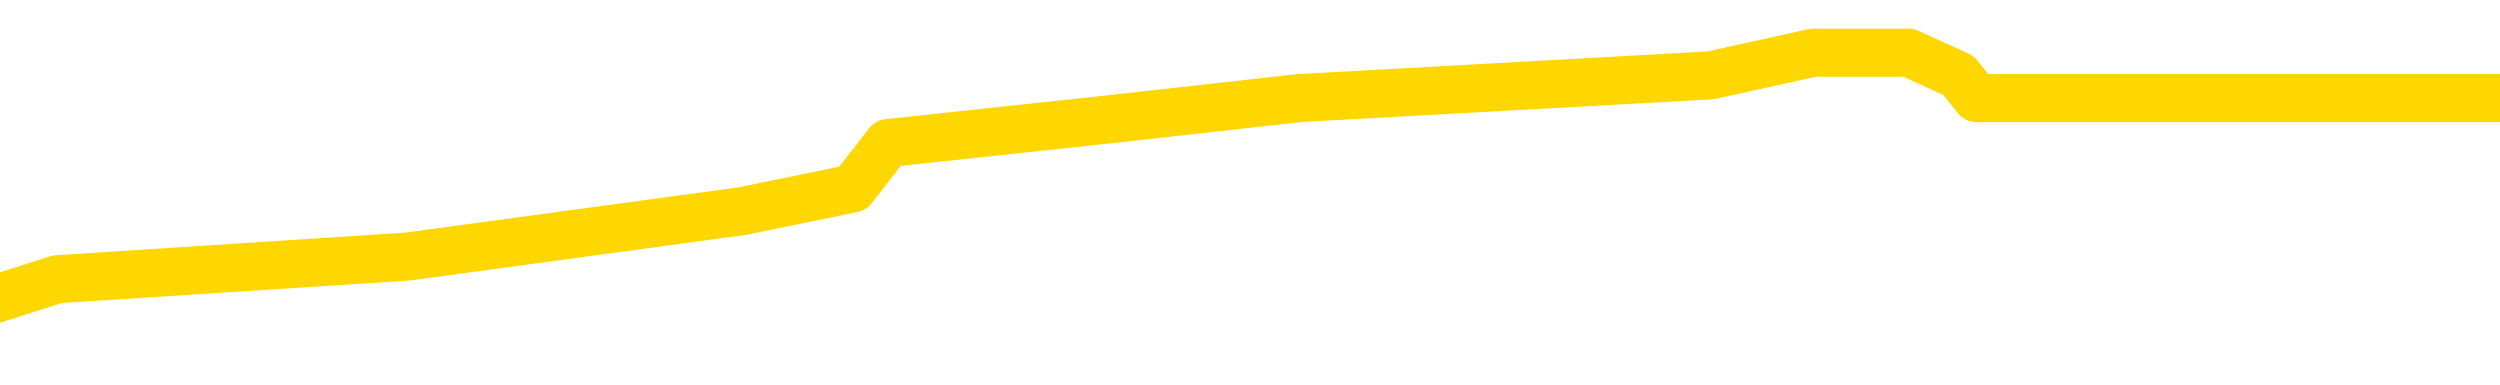 <svg xmlns="http://www.w3.org/2000/svg" version="1.1" viewBox="0 0 6500 1000">
	<path fill="none" stroke="gold" stroke-width="125" stroke-linecap="round" stroke-linejoin="round" d="M0 159677  L-953339 159677 L-953155 159618 L-952665 159501 L-952371 159442 L-952060 159324 L-951826 159265 L-951772 159147 L-951713 159030 L-951560 158971 L-951519 158853 L-951387 158794 L-951094 158735 L-950554 158735 L-949943 158676 L-949895 158676 L-949255 158617 L-949222 158617 L-948696 158617 L-948564 158558 L-948174 158441 L-947845 158323 L-947728 158205 L-947517 158087 L-946800 158087 L-946230 158028 L-946123 158028 L-945948 157969 L-945727 157852 L-945326 157793 L-945300 157675 L-944372 157557 L-944284 157439 L-944202 157322 L-944132 157204 L-943835 157145 L-943683 157027 L-941793 157086 L-941692 157086 L-941429 157086 L-941136 157145 L-940994 157027 L-940746 157027 L-940710 156968 L-940552 156909 L-940088 156792 L-939835 156733 L-939623 156615 L-939371 156556 L-939023 156497 L-938095 156379 L-938002 156262 L-937591 156203 L-936420 156085 L-935231 156026 L-935139 155908 L-935111 155790 L-934845 155673 L-934546 155555 L-934417 155437 L-934380 155319 L-933565 155319 L-933181 155378 L-932121 155437 L-932060 155437 L-931795 156615 L-931323 157734 L-931131 158853 L-930867 159972 L-930530 159913 L-930395 159854 L-929939 159795 L-929196 159736 L-929179 159677 L-929013 159560 L-928945 159560 L-928429 159501 L-927400 159501 L-927204 159442 L-926716 159383 L-926354 159324 L-925945 159324 L-925559 159383 L-923856 159383 L-923758 159383 L-923686 159383 L-923625 159383 L-923440 159324 L-923104 159324 L-922463 159265 L-922386 159206 L-922325 159206 L-922138 159147 L-922059 159147 L-921882 159088 L-921863 159030 L-921633 159030 L-921245 158971 L-920356 158971 L-920317 158912 L-920229 158853 L-920201 158735 L-919193 158676 L-919043 158558 L-919019 158500 L-918886 158441 L-918846 158382 L-917588 158323 L-917530 158323 L-916991 158264 L-916938 158264 L-916891 158264 L-916496 158205 L-916357 158146 L-916157 158087 L-916010 158087 L-915845 158087 L-915569 158146 L-915210 158146 L-914658 158087 L-914013 158028 L-913754 157911 L-913600 157852 L-913199 157793 L-913159 157734 L-913038 157675 L-912977 157734 L-912963 157734 L-912869 157734 L-912576 157675 L-912424 157439 L-912094 157322 L-912016 157204 L-911940 157145 L-911714 156968 L-911647 156851 L-911420 156733 L-911367 156615 L-911202 156556 L-910197 156497 L-910013 156438 L-909462 156379 L-909069 156262 L-908672 156203 L-907822 156085 L-907743 156026 L-907165 155967 L-906723 155967 L-906482 155908 L-906325 155908 L-905924 155790 L-905904 155790 L-905459 155732 L-905053 155673 L-904917 155555 L-904742 155437 L-904606 155319 L-904356 155202 L-903356 155143 L-903274 155084 L-903138 155025 L-903099 154966 L-902210 154907 L-901994 154848 L-901551 154789 L-901433 154730 L-901376 154671 L-900700 154671 L-900600 154613 L-900571 154613 L-899229 154554 L-898823 154495 L-898784 154436 L-897856 154377 L-897757 154318 L-897625 154259 L-897220 154200 L-897194 154141 L-897101 154083 L-896885 154024 L-896474 153906 L-895320 153788 L-895028 153670 L-895000 153553 L-894392 153494 L-894142 153376 L-894122 153317 L-893193 153258 L-893141 153140 L-893019 153081 L-893001 152964 L-892845 152905 L-892670 152787 L-892534 152728 L-892477 152669 L-892369 152610 L-892284 152551 L-892051 152492 L-891976 152434 L-891667 152375 L-891549 152316 L-891380 152257 L-891288 152198 L-891186 152198 L-891163 152139 L-891085 152139 L-890987 152021 L-890621 151962 L-890516 151904 L-890013 151845 L-889561 151786 L-889523 151727 L-889499 151668 L-889458 151609 L-889329 151550 L-889228 151491 L-888787 151432 L-888504 151373 L-887912 151315 L-887782 151256 L-887507 151138 L-887355 151079 L-887201 151020 L-887116 150902 L-887038 150843 L-886853 150785 L-886802 150785 L-886774 150726 L-886695 150667 L-886672 150608 L-886388 150490 L-885785 150372 L-884789 150313 L-884491 150255 L-883757 150196 L-883513 150137 L-883423 150078 L-882846 150019 L-882147 149960 L-881395 149901 L-881076 149842 L-880694 149724 L-880616 149666 L-879982 149607 L-879797 149548 L-879709 149548 L-879579 149548 L-879266 149489 L-879217 149430 L-879075 149371 L-879053 149312 L-878086 149253 L-877540 149194 L-877062 149194 L-877001 149194 L-876677 149194 L-876656 149136 L-876593 149136 L-876383 149077 L-876306 149018 L-876252 148959 L-876229 148900 L-876190 148841 L-876174 148782 L-875417 148723 L-875401 148664 L-874601 148606 L-874449 148547 L-873543 148488 L-873037 148429 L-872808 148311 L-872767 148311 L-872651 148252 L-872475 148193 L-871721 148252 L-871586 148193 L-871422 148134 L-871104 148075 L-870928 147958 L-869906 147840 L-869882 147722 L-869631 147663 L-869418 147545 L-868784 147487 L-868546 147369 L-868514 147251 L-868336 147133 L-868255 147015 L-868165 146957 L-868101 146839 L-867661 146721 L-867637 146662 L-867096 146603 L-866841 146544 L-866346 146485 L-865469 146426 L-865432 146368 L-865379 146309 L-865338 146250 L-865221 146191 L-864944 146132 L-864737 146014 L-864540 145896 L-864517 145779 L-864467 145661 L-864427 145602 L-864349 145543 L-863752 145425 L-863692 145366 L-863588 145308 L-863434 145249 L-862802 145190 L-862121 145131 L-861819 145013 L-861472 144954 L-861274 144895 L-861226 144777 L-860906 144719 L-860278 144660 L-860131 144601 L-860095 144542 L-860037 144483 L-859960 144365 L-859719 144365 L-859631 144306 L-859537 144247 L-859243 144189 L-859109 144130 L-859049 144071 L-859012 143953 L-858740 143953 L-857734 143894 L-857558 143835 L-857507 143835 L-857215 143776 L-857022 143659 L-856689 143600 L-856182 143541 L-855620 143423 L-855606 143305 L-855589 143246 L-855489 143128 L-855374 143011 L-855335 142893 L-855297 142834 L-855232 142834 L-855203 142775 L-855064 142834 L-854772 142834 L-854722 142834 L-854616 142834 L-854352 142775 L-853887 142716 L-853743 142716 L-853688 142598 L-853631 142540 L-853440 142481 L-853075 142422 L-852860 142422 L-852666 142422 L-852608 142422 L-852549 142304 L-852395 142245 L-852125 142186 L-851695 142481 L-851680 142481 L-851603 142422 L-851538 142363 L-851409 141951 L-851385 141892 L-851101 141833 L-851054 141774 L-850999 141715 L-850537 141656 L-850498 141656 L-850457 141597 L-850267 141538 L-849787 141479 L-849300 141421 L-849283 141362 L-849245 141303 L-848988 141244 L-848911 141126 L-848681 141067 L-848665 140949 L-848371 140832 L-847928 140773 L-847482 140714 L-846977 140655 L-846823 140596 L-846537 140537 L-846497 140419 L-846165 140361 L-845944 140302 L-845427 140184 L-845351 140125 L-845103 140007 L-844909 139889 L-844849 139830 L-844072 139772 L-843998 139772 L-843768 139713 L-843751 139713 L-843689 139654 L-843493 139595 L-843029 139595 L-843006 139536 L-842876 139536 L-841576 139536 L-841559 139536 L-841482 139477 L-841388 139477 L-841171 139477 L-841019 139418 L-840840 139477 L-840786 139536 L-840500 139595 L-840460 139595 L-840090 139595 L-839650 139595 L-839467 139595 L-839146 139536 L-838851 139536 L-838405 139418 L-838333 139359 L-837871 139242 L-837433 139183 L-837251 139124 L-835797 139006 L-835665 138947 L-835208 138829 L-834981 138770 L-834595 138653 L-834079 138535 L-833124 138417 L-832330 138299 L-831656 138240 L-831230 138123 L-830919 138064 L-830689 137887 L-830006 137710 L-829993 137534 L-829783 137298 L-829761 137239 L-829587 137121 L-828637 137063 L-828368 136945 L-827553 136886 L-827243 136768 L-827205 136709 L-827148 136591 L-826531 136532 L-825893 136415 L-824267 136356 L-823593 136297 L-822951 136297 L-822873 136297 L-822817 136297 L-822781 136297 L-822753 136238 L-822641 136120 L-822623 136061 L-822601 136002 L-822447 135944 L-822394 135826 L-822316 135767 L-822196 135708 L-822099 135649 L-821981 135590 L-821712 135472 L-821442 135414 L-821425 135296 L-821225 135237 L-821078 135119 L-820851 135060 L-820717 135001 L-820408 134942 L-820348 134883 L-819995 134766 L-819647 134707 L-819546 134648 L-819481 134530 L-819421 134471 L-819037 134353 L-818656 134295 L-818552 134236 L-818292 134177 L-818020 134059 L-817861 134000 L-817829 133941 L-817767 133882 L-817626 133823 L-817442 133765 L-817397 133706 L-817109 133706 L-817093 133647 L-816860 133647 L-816799 133588 L-816761 133588 L-816181 133529 L-816047 133470 L-816024 133234 L-816005 132822 L-815988 132351 L-815972 131880 L-815948 131409 L-815931 131055 L-815910 130643 L-815893 130231 L-815870 129995 L-815853 129760 L-815832 129583 L-815815 129465 L-815766 129289 L-815694 129112 L-815659 128818 L-815636 128582 L-815600 128346 L-815559 128111 L-815522 127993 L-815506 127757 L-815481 127581 L-815444 127463 L-815427 127286 L-815404 127169 L-815387 127051 L-815368 126933 L-815352 126815 L-815323 126638 L-815297 126462 L-815252 126403 L-815235 126285 L-815193 126226 L-815145 126108 L-815074 125991 L-815059 125873 L-815043 125755 L-814981 125696 L-814942 125637 L-814902 125578 L-814736 125520 L-814671 125461 L-814655 125402 L-814611 125284 L-814553 125225 L-814340 125166 L-814307 125107 L-814264 125048 L-814186 124989 L-813649 124931 L-813571 124872 L-813466 124754 L-813378 124695 L-813202 124636 L-812851 124577 L-812695 124518 L-812257 124459 L-812101 124401 L-811971 124342 L-811267 124224 L-811066 124165 L-810105 124047 L-809623 123988 L-809524 123988 L-809431 123929 L-809186 123871 L-809113 123812 L-808670 123694 L-808574 123635 L-808559 123576 L-808543 123517 L-808518 123458 L-808052 123399 L-807836 123340 L-807696 123282 L-807402 123223 L-807314 123164 L-807272 123105 L-807242 123046 L-807070 122987 L-807011 122928 L-806935 122869 L-806854 122810 L-806784 122810 L-806475 122752 L-806390 122693 L-806176 122634 L-806141 122575 L-805458 122516 L-805359 122457 L-805154 122398 L-805107 122339 L-804829 122280 L-804767 122222 L-804750 122104 L-804672 122045 L-804364 121927 L-804339 121868 L-804285 121750 L-804262 121691 L-804140 121633 L-804004 121515 L-803760 121456 L-803634 121456 L-802988 121397 L-802972 121397 L-802947 121397 L-802767 121279 L-802691 121220 L-802599 121161 L-802171 121103 L-801755 121044 L-801362 120926 L-801283 120867 L-801264 120808 L-800901 120749 L-800665 120690 L-800437 120631 L-800123 120573 L-800046 120514 L-799965 120396 L-799787 120278 L-799771 120219 L-799506 120101 L-799426 120042 L-799195 119984 L-798969 119925 L-798654 119925 L-798478 119866 L-798117 119866 L-797726 119807 L-797656 119689 L-797592 119630 L-797452 119512 L-797400 119454 L-797299 119336 L-796797 119277 L-796600 119218 L-796353 119159 L-796167 119100 L-795868 119041 L-795792 118982 L-795626 118865 L-794741 118806 L-794713 118688 L-794590 118570 L-794011 118511 L-793933 118452 L-793220 118452 L-792908 118452 L-792695 118452 L-792678 118452 L-792292 118452 L-791766 118335 L-791320 118276 L-790991 118217 L-790838 118158 L-790512 118158 L-790334 118099 L-790252 118099 L-790046 117981 L-789870 117922 L-788941 117863 L-788052 117805 L-788013 117746 L-787785 117746 L-787406 117687 L-786618 117628 L-786384 117569 L-786308 117510 L-785951 117451 L-785379 117333 L-785112 117275 L-784725 117216 L-784622 117216 L-784452 117216 L-783833 117216 L-783622 117216 L-783314 117216 L-783261 117157 L-783134 117098 L-783080 117039 L-782961 116980 L-782625 116862 L-781666 116803 L-781535 116686 L-781333 116627 L-780702 116568 L-780390 116509 L-779976 116450 L-779949 116391 L-779804 116332 L-779383 116273 L-778051 116273 L-778004 116214 L-777875 116097 L-777859 116038 L-777280 115920 L-777075 115861 L-777045 115802 L-777004 115743 L-776947 115684 L-776909 115626 L-776831 115567 L-776688 115508 L-776234 115449 L-776116 115390 L-775830 115331 L-775458 115272 L-775362 115213 L-775035 115154 L-774680 115095 L-774510 115037 L-774463 114978 L-774354 114919 L-774265 114860 L-774237 114801 L-774161 114683 L-773857 114624 L-773823 114507 L-773752 114448 L-773384 114389 L-773048 114330 L-772967 114330 L-772748 114271 L-772576 114212 L-772549 114153 L-772052 114094 L-771502 113977 L-770622 113918 L-770523 113800 L-770447 113741 L-770172 113682 L-769925 113564 L-769851 113505 L-769789 113388 L-769670 113329 L-769628 113270 L-769518 113211 L-769441 113093 L-768740 113034 L-768495 112975 L-768455 112916 L-768299 112858 L-767700 112858 L-767473 112858 L-767381 112858 L-766905 112858 L-766308 112740 L-765788 112681 L-765767 112622 L-765622 112563 L-765302 112563 L-764760 112563 L-764528 112563 L-764358 112563 L-763871 112504 L-763644 112445 L-763559 112386 L-763212 112328 L-762886 112328 L-762363 112269 L-762036 112210 L-761436 112151 L-761238 112033 L-761186 111974 L-761145 111915 L-760864 111856 L-760180 111739 L-759870 111680 L-759845 111562 L-759654 111503 L-759431 111444 L-759345 111385 L-758681 111267 L-758657 111209 L-758435 111091 L-758105 111032 L-757753 110914 L-757548 110855 L-757316 110737 L-757058 110679 L-756868 110561 L-756821 110502 L-756594 110443 L-756559 110384 L-756403 110325 L-756188 110266 L-756015 110207 L-755924 110148 L-755647 110090 L-755403 110031 L-755088 109972 L-754661 109972 L-754624 109972 L-754141 109972 L-753907 109972 L-753696 109913 L-753469 109854 L-752920 109854 L-752672 109795 L-751838 109795 L-751783 109736 L-751761 109677 L-751603 109618 L-751141 109560 L-751101 109501 L-750761 109383 L-750628 109324 L-750405 109265 L-749833 109206 L-749361 109147 L-749166 109088 L-748974 109030 L-748784 108971 L-748682 108912 L-748314 108853 L-748267 108794 L-748186 108735 L-746892 108676 L-746844 108617 L-746576 108617 L-746431 108617 L-745880 108617 L-745763 108558 L-745681 108500 L-745322 108441 L-745099 108382 L-744817 108323 L-744488 108205 L-743980 108146 L-743868 108087 L-743789 108028 L-743624 107969 L-743330 107969 L-742861 107969 L-742665 108028 L-742614 108028 L-741964 107969 L-741843 107911 L-741389 107911 L-741353 107852 L-740884 107793 L-740774 107734 L-740757 107675 L-740541 107675 L-740360 107616 L-739829 107616 L-738799 107616 L-738600 107557 L-738141 107498 L-737193 107381 L-737094 107322 L-736741 107204 L-736680 107145 L-736665 107086 L-736630 107027 L-736261 106968 L-736141 106909 L-735899 106851 L-735735 106792 L-735548 106733 L-735427 106674 L-734356 106556 L-733498 106497 L-733286 106379 L-733188 106320 L-733014 106203 L-732681 106144 L-732609 106085 L-732552 106026 L-732376 106026 L-731987 105967 L-731752 105908 L-731641 105849 L-731524 105790 L-730543 105732 L-730517 105673 L-729923 105555 L-729891 105555 L-729742 105496 L-729458 105437 L-728546 105437 L-727600 105437 L-727447 105378 L-727344 105378 L-727213 105319 L-727069 105260 L-727043 105202 L-726929 105143 L-726710 105084 L-726029 105025 L-725900 104966 L-725596 104907 L-725357 104789 L-725024 104730 L-724385 104671 L-724043 104554 L-723981 104495 L-723825 104495 L-722904 104495 L-722433 104495 L-722390 104495 L-722377 104436 L-722336 104377 L-722314 104318 L-722287 104259 L-722143 104200 L-721720 104141 L-721385 104141 L-721194 104083 L-720765 104083 L-720577 104024 L-720188 103906 L-719654 103847 L-719282 103788 L-719260 103788 L-719010 103729 L-718892 103670 L-718816 103611 L-718680 103553 L-718641 103494 L-718561 103435 L-718167 103376 L-717671 103317 L-717559 103199 L-717386 103140 L-717078 103081 L-716630 103022 L-716307 102964 L-716165 102846 L-715737 102728 L-715584 102610 L-715529 102492 L-714715 102434 L-714695 102375 L-714324 102316 L-714267 102316 L-713138 102257 L-713070 102257 L-712511 102198 L-712317 102139 L-712180 102080 L-711947 102021 L-711600 101962 L-711565 101845 L-711530 101786 L-711462 101668 L-711113 101609 L-710941 101550 L-710456 101491 L-710440 101432 L-710114 101373 L-709957 101315 L-708816 101197 L-708792 101138 L-708600 101020 L-708406 100961 L-708156 100902 L-708139 100843 L-707119 100785 L-706821 100726 L-706745 100667 L-706609 100549 L-706434 100490 L-705857 100372 L-705641 100313 L-705577 100255 L-705447 100196 L-705410 100078 L-704887 100019 L-704749 123223 L-704734 123223 L-704712 123223 L-704691 123223 L-704464 99960 L-703688 99960 L-703647 99960 L-703279 99960 L-703201 99901 L-703148 99842 L-702475 99783 L-701733 99724 L-701308 99724 L-700860 99666 L-699799 99607 L-699487 99489 L-699077 99489 L-699005 99430 L-698481 99430 L-698386 99430 L-698368 99430 L-697924 99371 L-697738 99253 L-696958 99136 L-696285 99077 L-695873 98900 L-695641 98782 L-695501 98723 L-695419 98606 L-695399 98547 L-695323 98547 L-695195 98488 L-694878 98547 L-694654 98547 L-694329 98488 L-694266 98488 L-693896 98488 L-693863 98488 L-693655 98488 L-692987 98488 L-692910 98488 L-692752 98370 L-692641 98370 L-692315 98311 L-692160 98252 L-691819 98252 L-691762 98134 L-691424 98017 L-691220 97958 L-691167 97840 L-689791 97781 L-689661 97722 L-689228 97663 L-688907 97604 L-688080 97487 L-687956 97428 L-687225 97310 L-687069 97192 L-687029 97133 L-686975 97074 L-686952 97015 L-686838 96957 L-686541 96898 L-686252 96839 L-686197 96780 L-686077 96721 L-686046 96662 L-685947 96603 L-685503 96603 L-685351 96544 L-684516 96544 L-683974 96485 L-683639 96485 L-683623 96426 L-683548 96368 L-683432 96309 L-683237 96250 L-682973 96191 L-682138 96132 L-682042 96073 L-681520 96014 L-681479 95955 L-681379 95896 L-680551 95896 L-680416 95838 L-680077 95838 L-679523 95779 L-679143 95720 L-678980 95661 L-678671 95602 L-677858 95543 L-677552 95484 L-677283 95484 L-676962 95484 L-676641 95543 L-676366 95543 L-675537 95425 L-675442 95366 L-675349 95190 L-675245 95013 L-674858 94836 L-674378 94719 L-674361 94660 L-674243 94601 L-673875 94483 L-673780 94424 L-672946 94306 L-672869 94247 L-672570 94189 L-672479 94130 L-672072 94012 L-671961 93894 L-671262 93835 L-670789 93776 L-670729 93717 L-670510 93600 L-670236 93541 L-670123 93482 L-669096 93423 L-668710 93364 L-668689 93305 L-668357 93246 L-668112 93187 L-667679 93128 L-667569 93070 L-667451 93011 L-666999 92893 L-666409 92834 L-666072 92775 L-664179 92716 L-664066 92598 L-663854 92540 L-662536 92481 L-662429 79230 L-662363 66156 L-662327 54083 L-662265 54083 L-661766 67216 L-661091 80172 L-661069 92127 L-660798 92010 L-659830 92010 L-659141 91951 L-658979 91892 L-658438 91833 L-658348 91774 L-657329 91715 L-656381 91597 L-656016 91656 L-655913 91715 L-655325 91715 L-655265 91715 L-655165 91656 L-654725 91538 L-654617 91479 L-654175 91421 L-653176 91244 L-652919 91067 L-652816 90891 L-652686 90773 L-652320 90655 L-651739 90537 L-651708 90478 L-651392 90419 L-649409 90361 L-649293 90302 L-649226 90302 L-648867 90243 L-647249 90184 L-647071 90184 L-646927 90184 L-646104 90243 L-646051 90302 L-645997 90302 L-645563 90302 L-644582 90361 L-644509 90361 L-643424 90302 L-643211 90302 L-642495 90184 L-642106 90125 L-641887 90007 L-641568 89889 L-641074 89772 L-640946 89713 L-640718 89595 L-640485 89477 L-640426 89418 L-640136 89359 L-639864 89242 L-638834 89183 L-637169 89124 L-636750 89065 L-636613 89006 L-636457 89006 L-636152 88947 L-635923 88829 L-635765 88770 L-635606 88653 L-635437 88535 L-635389 88476 L-635336 88417 L-635314 88417 L-634928 88358 L-634678 88358 L-634408 88358 L-634247 88358 L-634157 88358 L-632499 88358 L-632333 88417 L-631954 88358 L-631494 88358 L-630884 88240 L-629791 88181 L-629360 88123 L-629328 88064 L-629266 88005 L-629248 87946 L-627545 87887 L-627503 87828 L-627036 87769 L-626850 87710 L-626817 87593 L-626222 87534 L-626172 87475 L-625850 87416 L-625799 87357 L-625588 87298 L-625570 87239 L-625304 87121 L-625251 87063 L-624782 87004 L-624272 86886 L-624194 86886 L-623899 86827 L-623883 86768 L-623844 86709 L-623773 86650 L-623616 86591 L-622670 86591 L-622613 86591 L-622092 86591 L-621900 86532 L-621799 86532 L-621573 86474 L-621063 86474 L-620675 88064 L-620606 88064 L-620257 88005 L-619900 87946 L-618772 86238 L-618720 86120 L-618494 86061 L-618460 86002 L-618335 85885 L-618237 85885 L-617972 85885 L-617232 85944 L-616653 85944 L-616360 85944 L-615654 85944 L-615475 85885 L-615452 85885 L-614816 85826 L-614505 85767 L-614108 85767 L-614079 85708 L-614058 85649 L-613904 85590 L-613219 85590 L-613202 85590 L-612862 85590 L-612590 85531 L-612552 85472 L-612496 85355 L-612474 85296 L-612402 85237 L-612070 85178 L-611964 85119 L-611936 85001 L-611737 84942 L-611585 84883 L-610717 84825 L-610154 84707 L-610138 84707 L-610037 84648 L-609935 84707 L-609788 84707 L-609710 84707 L-609672 84648 L-609617 84589 L-609543 84530 L-609398 84471 L-608916 84471 L-608512 84412 L-607646 84471 L-607626 84471 L-607368 84471 L-607291 84471 L-607262 84412 L-607252 84295 L-607235 84236 L-606942 84177 L-606902 84118 L-606830 84059 L-606757 84000 L-606552 83941 L-606392 83765 L-606090 83588 L-606013 83352 L-605996 83176 L-605780 83058 L-605548 83058 L-605438 83117 L-605069 83176 L-604911 83176 L-604679 83176 L-604511 83176 L-604365 83117 L-604233 83058 L-602958 82940 L-602554 82822 L-602493 82763 L-602377 82646 L-601951 82587 L-601936 82469 L-601874 82410 L-601601 82292 L-601488 82233 L-601206 82116 L-600929 82057 L-600504 81939 L-600481 81880 L-600403 81821 L-600278 81762 L-599691 81703 L-599300 81644 L-598964 81585 L-598375 81527 L-598273 81527 L-598102 81468 L-597966 81468 L-597138 81409 L-595953 81350 L-595917 81291 L-595862 81291 L-595641 81232 L-595436 81232 L-595281 81232 L-595025 81173 L-594948 81114 L-594406 81055 L-594369 80997 L-594120 80938 L-593733 80879 L-592907 80820 L-592549 80761 L-592239 80761 L-591981 80702 L-591757 80643 L-591351 80584 L-591234 80525 L-591051 80467 L-590998 80467 L-590809 80408 L-590638 80349 L-590610 80290 L-590329 80231 L-590019 80172 L-589881 80113 L-589571 80054 L-589377 80054 L-589362 79995 L-588642 79995 L-588509 79878 L-588211 79819 L-588121 79760 L-587520 79760 L-587482 79701 L-587403 79642 L-586783 79583 L-586631 79465 L-586591 79406 L-586280 79348 L-586088 79289 L-585895 79171 L-585840 79053 L-585531 78994 L-585479 78935 L-585424 78994 L-585398 78994 L-585274 78994 L-584463 78935 L-584387 78876 L-583846 78818 L-583577 78759 L-582918 78700 L-582010 78641 L-581769 78582 L-581236 78523 L-581019 78464 L-579912 78523 L-579862 78523 L-579086 78523 L-578538 78464 L-578427 78405 L-578274 78287 L-578219 78229 L-578054 78170 L-577676 78111 L-577229 78052 L-577174 77993 L-577020 77934 L-576340 77875 L-576120 77816 L-575602 77757 L-574753 77640 L-574737 77581 L-572946 77522 L-572391 77463 L-572274 77404 L-571268 77345 L-571232 77286 L-570999 77286 L-570907 77286 L-570867 77286 L-570535 77227 L-570183 77169 L-569918 77051 L-569631 76992 L-569320 76874 L-569066 76756 L-568972 76697 L-568482 76638 L-568275 76580 L-567709 76521 L-567595 76580 L-567244 76521 L-567192 76521 L-567152 76521 L-566549 76403 L-565815 76285 L-565234 76167 L-564998 76050 L-564458 75873 L-564305 75755 L-563803 75696 L-563594 75578 L-563571 75578 L-563512 75520 L-562549 75520 L-562372 75461 L-561930 75402 L-561906 75284 L-561751 75225 L-561669 75225 L-561519 75284 L-560872 75284 L-560822 75225 L-559702 75166 L-558718 75107 L-558657 75048 L-557936 74989 L-557071 74931 L-556692 74872 L-556473 74872 L-555714 74813 L-555662 74754 L-555353 74636 L-554501 74636 L-554308 74577 L-554131 74518 L-553907 74518 L-553780 74459 L-553588 74459 L-553356 74401 L-553186 74459 L-552900 74401 L-552620 74401 L-552537 74342 L-552367 74283 L-552350 74165 L-552196 74106 L-552157 74047 L-551382 73988 L-551305 73988 L-551073 73871 L-550646 73812 L-550301 73753 L-549717 73694 L-549449 73694 L-549190 73694 L-549060 73576 L-549044 73517 L-548930 73458 L-548906 73399 L-548672 73340 L-548636 73282 L-547320 73282 L-547264 73223 L-546585 73105 L-546013 73105 L-545887 73105 L-545734 73105 L-545657 73105 L-545345 72987 L-545072 72928 L-544983 72810 L-544882 72810 L-543954 72752 L-543878 72752 L-543514 72752 L-543489 72693 L-543453 72634 L-542677 72516 L-542585 72457 L-542445 72398 L-542043 72339 L-541782 72339 L-541538 72398 L-541324 72339 L-541244 72339 L-541167 72339 L-541091 72339 L-540904 72398 L-540838 72398 L-540588 72398 L-540533 72339 L-540395 72280 L-540316 72163 L-540202 72104 L-539979 72045 L-539815 71986 L-539774 71927 L-539605 71868 L-539234 71809 L-539219 71750 L-539103 71691 L-538382 71633 L-538346 71574 L-538213 71574 L-537865 71515 L-537454 71515 L-537417 71515 L-537339 71456 L-537301 71397 L-536936 71338 L-536732 71279 L-536717 71220 L-536372 71161 L-536023 71161 L-535697 71161 L-535596 71103 L-535443 71103 L-535248 71044 L-535017 71044 L-534924 71044 L-534769 71044 L-534692 71044 L-534651 70985 L-534537 70926 L-534514 70867 L-534263 70867 L-534125 70749 L-533547 70573 L-532719 70455 L-532231 70337 L-532109 70278 L-532071 70219 L-532058 70160 L-531906 70042 L-531805 69925 L-531572 69866 L-531182 69748 L-530877 69689 L-530862 69630 L-530691 69571 L-530452 69454 L-529856 69454 L-529252 69395 L-529213 69395 L-529172 69395 L-529019 69336 L-528966 69277 L-528903 69218 L-528835 69159 L-528781 69041 L-528755 68982 L-528709 68924 L-528614 68806 L-528477 68747 L-528324 68688 L-528192 68629 L-528151 68629 L-528115 68570 L-528053 68511 L-527780 68393 L-527465 68335 L-527424 68217 L-527339 68158 L-527162 68099 L-526925 68040 L-526567 67981 L-526537 67922 L-525968 67863 L-525845 67805 L-525609 67746 L-525586 67746 L-525305 67687 L-525020 67687 L-524764 67687 L-524192 67628 L-523895 67569 L-523819 67510 L-523120 67451 L-523043 67392 L-523008 67333 L-522981 67275 L-522930 67157 L-522736 67098 L-522596 66980 L-522560 66921 L-522519 66862 L-521924 66803 L-521692 66744 L-521408 67157 L-521354 67510 L-521280 67922 L-521202 68276 L-520966 68158 L-520722 68099 L-520586 68040 L-520480 67981 L-520400 67922 L-520013 67805 L-519886 67746 L-519733 67687 L-519696 67628 L-519550 67569 L-519328 67510 L-519154 67451 L-519085 67392 L-518264 67275 L-518248 67275 L-517953 67216 L-517165 67157 L-516855 67157 L-516709 67098 L-516481 67039 L-516280 66921 L-515343 66862 L-515307 66803 L-515284 66744 L-515243 66627 L-514975 66568 L-514378 66509 L-514314 66450 L-514279 66391 L-514262 66332 L-513567 66332 L-513366 66332 L-513334 66332 L-513000 66332 L-512893 66273 L-512268 66156 L-511764 66097 L-511726 65979 L-511284 65979 L-511188 65920 L-511029 65920 L-510716 65920 L-510704 65920 L-510264 65979 L-509782 66038 L-509653 66038 L-509332 66038 L-509264 65979 L-508960 65979 L-508784 65920 L-508591 65861 L-508348 65743 L-508150 65626 L-508125 65508 L-507546 65449 L-507476 65390 L-507067 65331 L-507012 65272 L-506966 65213 L-506602 65154 L-506456 65095 L-506251 65037 L-506154 65037 L-505999 64978 L-505938 64919 L-505790 64801 L-505690 64742 L-505133 64742 L-505110 64860 L-504938 64919 L-504396 64978 L-504335 64978 L-504282 64860 L-504253 64742 L-504182 64683 L-504165 64565 L-504102 64507 L-504066 64389 L-503911 64330 L-503585 64271 L-503019 64212 L-503005 64153 L-502943 64035 L-502841 63918 L-502795 63918 L-502552 63859 L-502130 63859 L-501975 63859 L-500234 63741 L-499692 63682 L-498749 63623 L-498339 63564 L-497798 63446 L-497602 63388 L-497433 63329 L-497137 63270 L-497023 63211 L-497008 63211 L-496853 63152 L-496713 63093 L-496636 62975 L-496504 62975 L-496157 62975 L-495786 63034 L-495188 63034 L-495012 63034 L-494856 62975 L-494587 62916 L-494435 62916 L-494144 63093 L-494121 63211 L-494038 63329 L-493810 63446 L-493111 63388 L-492984 63329 L-492553 63270 L-492458 63211 L-491254 63211 L-491204 63152 L-490911 63152 L-490508 63093 L-490232 62975 L-490213 62916 L-490095 62858 L-490019 62799 L-489837 62740 L-489357 62681 L-488906 62563 L-488496 62504 L-488465 62445 L-488047 62386 L-487933 62386 L-487815 62386 L-487800 62386 L-487605 62328 L-487584 62210 L-487351 62151 L-486908 62092 L-486589 61974 L-486124 61974 L-485959 61915 L-485804 61856 L-485648 61856 L-485194 61856 L-484875 61856 L-484820 61915 L-484449 61915 L-484411 61974 L-484085 61974 L-483968 61915 L-483870 61856 L-483544 61739 L-483157 61680 L-482896 61621 L-482537 61503 L-482281 61444 L-480111 61385 L-480061 61326 L-480039 61267 L-479627 61267 L-479566 61267 L-479496 61326 L-479265 61326 L-478954 61267 L-478651 61150 L-478606 61091 L-478299 61032 L-478166 60973 L-477949 60914 L-477237 60855 L-477082 60855 L-476943 60796 L-476795 60796 L-476774 60796 L-476579 60737 L-476554 60679 L-476463 60620 L-476441 60561 L-476425 60502 L-476324 60443 L-475396 60384 L-474938 60384 L-473846 60266 L-473423 60266 L-473019 60207 L-472981 60148 L-472727 60090 L-471953 59972 L-471936 59913 L-471912 59854 L-471719 59795 L-470983 59736 L-470713 59677 L-470673 59618 L-470274 59501 L-470249 59442 L-469460 59383 L-468780 59324 L-467409 59265 L-467139 59206 L-467090 59147 L-466553 59030 L-466520 58971 L-466418 58853 L-466094 58794 L-466015 58735 L-465746 58735 L-464833 58676 L-464694 58676 L-464446 58558 L-463900 58558 L-463478 58500 L-463285 58441 L-463270 58441 L-463132 58323 L-463038 58264 L-462911 58205 L-462651 58146 L-462626 58028 L-462534 57969 L-462224 57911 L-462164 57852 L-462047 57852 L-461697 57852 L-460887 57852 L-460655 57734 L-459826 57734 L-459594 57616 L-459378 57557 L-458859 57557 L-458221 57498 L-457805 57439 L-457482 57381 L-457002 57322 L-456576 57322 L-456515 57263 L-456166 57263 L-456126 57204 L-456112 57145 L-456013 57027 L-455967 57027 L-455482 56968 L-454680 56968 L-454346 56968 L-453265 56909 L-452785 56851 L-452762 56792 L-452622 56733 L-452066 56674 L-451369 56615 L-451060 56556 L-450838 56497 L-450734 56438 L-450631 56320 L-449960 56262 L-449866 56203 L-449844 56203 L-449767 56144 L-449589 56144 L-449417 56144 L-449236 56085 L-449223 56026 L-449146 55967 L-448982 55908 L-448467 55849 L-448451 55790 L-448311 55790 L-447948 55732 L-447924 55732 L-447794 55673 L-447769 55614 L-447407 55555 L-446881 55437 L-446788 55378 L-446572 55260 L-446478 55202 L-446454 55143 L-445989 55084 L-445912 55084 L-445511 55025 L-445060 55025 L-443808 54966 L-443770 54907 L-443338 54848 L-443305 54789 L-442586 54730 L-442410 54671 L-442274 54613 L-441968 54554 L-441913 54495 L-441888 54377 L-441872 54259 L-441697 54200 L-441507 54141 L-441000 54141 L-440626 53670 L-440288 53140 L-440249 52669 L-439530 52257 L-439436 52198 L-439398 52139 L-438856 52139 L-438833 52080 L-438430 52021 L-438005 51962 L-437734 51962 L-437554 51904 L-437308 51786 L-437285 51727 L-437228 51609 L-436612 51550 L-436109 51491 L-435722 51491 L-435103 51550 L-434887 51550 L-434732 51609 L-433439 51491 L-433340 51432 L-432898 51315 L-432566 51256 L-432266 51138 L-432023 51079 L-431289 50961 L-430710 50902 L-429880 50843 L-429780 50785 L-429222 50726 L-429084 50667 L-427442 50608 L-427381 50608 L-427288 50608 L-426321 50608 L-426143 50549 L-425856 50549 L-425638 50549 L-425560 50490 L-425289 50490 L-425173 50431 L-425020 50372 L-424710 50313 L-424632 50255 L-424541 50255 L-424463 50196 L-424347 50196 L-424168 50137 L-424076 50078 L-424038 50019 L-423535 50019 L-423316 49960 L-423187 49960 L-423032 49901 L-422977 49842 L-422852 49842 L-422467 49783 L-421959 49724 L-421887 49666 L-421406 49607 L-421329 49548 L-421229 49548 L-420996 49489 L-420531 49489 L-420301 49489 L-420285 49489 L-420052 49489 L-419898 49489 L-419836 49489 L-419643 49430 L-419372 49312 L-418621 49253 L-417668 49253 L-417632 49194 L-417407 49194 L-416967 49194 L-416686 49077 L-416338 49018 L-415269 48959 L-414341 48959 L-414210 48959 L-414163 48959 L-414094 48900 L-413939 48900 L-413862 48782 L-413688 48664 L-413254 48547 L-413050 48488 L-412989 48370 L-412407 48311 L-412253 48193 L-412137 48134 L-412096 48075 L-411927 48017 L-411790 47958 L-411579 47840 L-411502 47781 L-411478 47722 L-411270 47604 L-410860 47545 L-410835 47487 L-410612 47428 L-410467 47369 L-410432 47310 L-410419 47251 L-410396 47192 L-410163 47133 L-409977 47074 L-409760 47015 L-409735 46957 L-409046 46898 L-408942 46839 L-408906 46780 L-408886 46721 L-408692 46662 L-408638 46603 L-408522 46485 L-408440 46485 L-408329 46426 L-408015 46368 L-407555 46309 L-407300 46250 L-407066 46132 L-406936 46073 L-406584 46014 L-406524 45955 L-406372 45896 L-405799 45779 L-405713 45720 L-405560 45602 L-405264 45484 L-404894 45366 L-404591 45249 L-404514 45190 L-404109 45131 L-403941 45131 L-403797 45131 L-403257 45131 L-403196 45131 L-403180 45013 L-403014 44954 L-402809 44895 L-402734 44895 L-402641 44836 L-402231 44777 L-402216 44719 L-402192 44719 L-401999 44660 L-401922 45190 L-401752 45720 L-401690 46191 L-401674 46721 L-401160 46662 L-400938 46603 L-400319 46485 L-400066 46426 L-399872 46368 L-399833 46309 L-399759 46309 L-399694 46309 L-399043 46309 L-399005 46368 L-398830 46368 L-398764 46368 L-398090 46368 L-397701 46250 L-397440 46191 L-397202 46132 L-397124 46014 L-397109 45896 L-396906 45838 L-396536 45720 L-396310 45661 L-395675 45602 L-395655 45602 L-395268 45543 L-395174 45543 L-395116 45484 L-394840 45425 L-394530 45425 L-394453 45366 L-393602 45425 L-393259 45720 L-392822 46073 L-392388 46368 L-391893 46662 L-391744 46603 L-391475 46662 L-390237 46721 L-390181 46839 L-388417 46898 L-388227 46839 L-387217 46780 L-387066 46721 L-386690 46839 L-386369 46957 L-385764 47074 L-385694 47192 L-385517 47133 L-384688 47074 L-384550 47015 L-384163 46957 L-383979 46898 L-383935 46839 L-383815 46780 L-383605 46721 L-383158 46603 L-382809 46544 L-382677 46485 L-382268 46426 L-381918 46426 L-381633 46368 L-381439 46309 L-381285 46309 L-381121 46250 L-381053 46191 L-380953 46191 L-380719 46132 L-380603 46132 L-380550 46073 L-380008 46073 L-379543 46014 L-378361 46014 L-378228 46014 L-378203 46014 L-378151 46014 L-377483 46014 L-376448 45896 L-376255 45838 L-376075 45779 L-375923 45779 L-375883 45720 L-375868 45720 L-375806 45661 L-375481 45602 L-374320 45543 L-374127 45484 L-373950 45425 L-372836 45366 L-371976 45308 L-371870 45308 L-371396 45249 L-371203 45249 L-368882 45190 L-368804 45131 L-368683 45013 L-368648 44954 L-368611 44836 L-368517 44660 L-368301 44542 L-367720 44424 L-367334 44365 L-366561 44306 L-366483 44247 L-365785 44247 L-365244 44247 L-365203 44189 L-365073 44189 L-364609 44130 L-364570 44071 L-364436 44012 L-364067 43953 L-364038 43894 L-363888 43894 L-363487 43835 L-361663 43894 L-360856 43835 L-360137 43835 L-360121 43835 L-359807 43717 L-359245 43659 L-358744 43600 L-358225 43541 L-358204 43482 L-356460 43423 L-356291 43364 L-356095 43305 L-355201 43246 L-354683 43128 L-354472 43070 L-354214 43011 L-353505 42952 L-352554 42893 L-351896 42834 L-351857 42716 L-351570 42657 L-351488 42598 L-351392 42598 L-351261 42540 L-351183 42540 L-350448 42540 L-350111 42481 L-350061 42540 L-349806 42540 L-349520 42481 L-349094 42481 L-348514 42422 L-348255 42422 L-348103 42363 L-347856 42363 L-347818 42363 L-347020 42304 L-346983 42245 L-346806 42245 L-346396 42127 L-346168 42127 L-346091 42127 L-345960 42127 L-345844 42068 L-345496 42010 L-345433 41951 L-345280 41892 L-344539 41833 L-344428 41774 L-344258 41715 L-344219 41656 L-343924 41656 L-343523 41656 L-343346 41656 L-343252 41656 L-342942 41597 L-342141 41538 L-341683 41421 L-341163 41362 L-340674 41303 L-339978 41244 L-338932 41185 L-338663 41185 L-338609 41126 L-338449 41126 L-338197 41126 L-337951 41067 L-337872 41008 L-337658 40891 L-337346 40832 L-336882 40714 L-336868 40655 L-336572 40655 L-336558 40596 L-335567 40537 L-334895 40478 L-334560 40361 L-333944 40361 L-333807 40302 L-333168 40243 L-333038 40184 L-332087 40066 L-331987 39948 L-331428 39889 L-331019 39889 L-330591 39889 L-330500 39830 L-329665 39830 L-329301 39830 L-329262 39889 L-329130 39948 L-328953 39948 L-328736 39948 L-328683 39889 L-328526 39772 L-328273 39713 L-327172 39654 L-327095 39595 L-326876 39536 L-326745 39418 L-326709 39359 L-326515 39300 L-326416 39242 L-325932 39183 L-325647 39124 L-325487 39065 L-325392 38947 L-325121 38888 L-324851 38829 L-324835 38594 L-324697 38417 L-324558 38240 L-324232 38005 L-323923 37887 L-323882 37828 L-323806 37710 L-323691 37651 L-322840 37534 L-322514 37475 L-322183 37416 L-322050 37416 L-321834 37416 L-321817 37416 L-321137 37416 L-321044 37298 L-321020 37239 L-321005 37121 L-320966 37063 L-320554 36945 L-320285 36886 L-320245 36827 L-319876 36827 L-319667 36768 L-318584 36768 L-318567 36709 L-318539 36650 L-318519 36650 L-318142 36532 L-317887 36474 L-317639 36356 L-317499 36238 L-317367 36179 L-317035 36120 L-316943 36061 L-316882 36002 L-316323 35944 L-316262 35885 L-316106 35826 L-315912 35767 L-315720 35708 L-315704 35649 L-315666 35590 L-315627 35531 L-315356 35472 L-315233 35414 L-315201 35355 L-315101 35355 L-314945 35355 L-314804 35355 L-314520 35296 L-314195 35296 L-313499 35237 L-313476 35237 L-312967 35237 L-312121 35237 L-311758 35178 L-311603 35119 L-310999 35119 L-310829 35119 L-310768 35119 L-310713 35060 L-309658 35001 L-309639 35001 L-308733 35001 L-308712 35001 L-308545 34942 L-308303 34942 L-308253 34883 L-308198 34766 L-308060 34707 L-308021 34648 L-307093 34589 L-307037 34589 L-306916 34589 L-306844 34589 L-306728 34589 L-306550 34648 L-305567 34589 L-305428 34589 L-305310 34471 L-305015 34353 L-304768 34295 L-304732 34236 L-304677 34295 L-304655 34295 L-304522 34295 L-304443 34295 L-304306 34236 L-303683 34236 L-303516 34177 L-303052 34177 L-302875 34059 L-302859 34000 L-302799 33941 L-302682 33882 L-302200 33823 L-301504 33765 L-301131 33706 L-300962 33647 L-299996 33588 L-299841 33529 L-299663 33529 L-299570 33470 L-299315 33470 L-299145 33470 L-298498 33411 L-298487 33411 L-297907 33352 L-297768 33352 L-297713 33234 L-296978 33176 L-296939 33117 L-296862 33117 L-296220 33058 L-295445 33058 L-295353 32999 L-295304 32999 L-295289 32940 L-295253 32940 L-295236 32822 L-295174 32763 L-295157 32704 L-295137 32704 L-294983 32646 L-294944 32587 L-294928 32528 L-294889 32469 L-294749 32410 L-294673 32351 L-294308 32292 L-293960 32233 L-293187 32174 L-292584 32116 L-292388 32057 L-292158 32057 L-292020 31998 L-291382 31998 L-291093 31939 L-291071 31939 L-290611 31880 L-290378 31880 L-290323 31821 L-290285 31762 L-289782 31703 L-289232 31644 L-288443 31585 L-287321 31585 L-286426 31527 L-286338 31527 L-286039 31468 L-285967 31409 L-285851 31350 L-284674 31291 L-284326 31232 L-284304 31173 L-283785 31114 L-283638 31055 L-283530 30997 L-283320 30938 L-283166 30879 L-283143 30820 L-282949 30761 L-282872 30702 L-282729 30643 L-281928 30584 L-281782 30525 L-281502 30467 L-281324 30408 L-281015 30349 L-280203 30290 L-279275 30290 L-277683 30231 L-277440 30172 L-276799 30113 L-276603 30054 L-276525 29995 L-276008 29936 L-275776 29936 L-275753 29878 L-275621 29878 L-275282 29819 L-275271 29760 L-275054 29701 L-275017 29642 L-274476 29583 L-273947 29465 L-273879 29406 L-273586 29348 L-273038 29230 L-273003 29171 L-272950 29112 L-272851 28994 L-272619 28994 L-272038 28994 L-271941 29053 L-271867 29053 L-271535 28994 L-270785 28935 L-270746 28876 L-270066 28876 L-269911 28876 L-269585 28818 L-269369 28759 L-269138 28759 L-268841 28700 L-268595 28641 L-268244 28582 L-268191 28523 L-267431 28464 L-266738 28346 L-266388 28229 L-265924 28170 L-265290 28111 L-264881 28052 L-264804 28111 L-264378 28111 L-263735 28052 L-263566 28052 L-262824 27993 L-262637 27934 L-262341 27875 L-261769 27816 L-261744 27757 L-260725 27757 L-260238 27699 L-260145 27699 L-260084 27640 L-259795 27581 L-259510 27522 L-259448 27463 L-259268 27463 L-258557 27404 L-258381 27345 L-258183 27286 L-258031 27227 L-257939 27169 L-257878 27110 L-257336 27110 L-257025 27051 L-256933 26933 L-256856 26815 L-256289 26756 L-256198 26756 L-255943 26638 L-255616 26521 L-255579 26344 L-255424 26167 L-255192 26108 L-254870 26050 L-253738 25991 L-253538 25932 L-253013 25873 L-252768 25873 L-252522 25814 L-252442 25755 L-252423 25637 L-252346 25578 L-252290 25461 L-252213 25402 L-252174 25343 L-251995 25225 L-251958 25166 L-251727 25107 L-250489 25048 L-250162 24989 L-250123 24872 L-249341 24813 L-249194 24754 L-248203 24695 L-247996 24695 L-247570 24695 L-247443 24695 L-247038 24754 L-246951 24695 L-246294 24636 L-245586 24577 L-244978 24518 L-244785 24459 L-244552 24342 L-243933 24283 L-243638 24165 L-243198 24106 L-243043 24047 L-242888 23988 L-242132 23871 L-241782 23812 L-241380 23812 L-241341 23753 L-240335 23753 L-240015 23753 L-239769 23694 L-239069 23576 L-238995 23517 L-238683 23458 L-237603 23399 L-237411 23340 L-237178 23340 L-236983 23282 L-236482 23223 L-235729 23223 L-235615 23223 L-235415 23223 L-235374 23164 L-235281 23105 L-234968 23046 L-234880 22987 L-234764 22928 L-234446 22928 L-234377 22869 L-234352 22810 L-233990 22752 L-233951 22693 L-233735 22634 L-233232 22693 L-232629 22752 L-232418 22869 L-232265 22928 L-232227 22928 L-232183 22810 L-232148 22752 L-232015 22693 L-231606 22634 L-231235 22575 L-231182 22516 L-231166 22457 L-231087 22398 L-230677 22339 L-230523 22280 L-230508 22163 L-230468 22104 L-230290 21986 L-230214 21927 L-229982 21868 L-229192 21809 L-229115 21809 L-228380 21691 L-228224 21633 L-227985 21515 L-227923 21397 L-227838 21338 L-227815 21220 L-227697 21103 L-227683 20985 L-227621 20867 L-227584 20808 L-227489 20749 L-227467 20749 L-227351 20690 L-227118 20631 L-226948 20514 L-226128 20514 L-225727 20455 L-225571 20455 L-225067 20455 L-224952 20455 L-224356 20455 L-223982 20396 L-223930 20396 L-223736 20337 L-223039 20337 L-223001 20278 L-222857 20278 L-222631 20219 L-222370 20160 L-221996 20101 L-221570 20042 L-221441 19984 L-221421 19866 L-220928 19866 L-220231 19807 L-220000 19866 L-219846 19866 L-218877 19866 L-218653 19925 L-218375 19925 L-218359 19866 L-217833 19807 L-217304 19748 L-217156 19689 L-217136 19630 L-216595 19571 L-216285 19512 L-216167 19395 L-215976 19277 L-215839 19159 L-215512 19100 L-215395 19041 L-215086 19041 L-214660 18982 L-214604 18982 L-214371 19041 L-214274 19041 L-214141 19041 L-213845 19041 L-213731 18982 L-213367 18924 L-213054 18924 L-212571 18865 L-212401 18806 L-212153 18747 L-211937 18688 L-211411 18629 L-211224 18511 L-210869 18452 L-210234 18393 L-210079 18276 L-209338 18217 L-208919 18158 L-208739 18099 L-208662 18099 L-208531 18040 L-208238 17981 L-208197 17922 L-207967 17922 L-207774 17863 L-207519 17863 L-207093 17805 L-206984 17746 L-206365 17746 L-206184 17746 L-204972 17746 L-204325 17805 L-204174 17805 L-204137 17805 L-204005 17805 L-203904 17746 L-203888 17687 L-203806 17628 L-203595 17569 L-203478 17510 L-203115 17451 L-202743 17392 L-202047 17333 L-201644 17275 L-201539 17216 L-201521 17157 L-200577 17098 L-200382 16980 L-200230 16921 L-200174 16803 L-199418 16803 L-199401 16921 L-198912 16980 L-198781 17098 L-198588 17098 L-197698 17039 L-197659 16980 L-197621 16921 L-197544 16862 L-197505 16862 L-197428 16803 L-197344 16744 L-197079 16686 L-196847 16627 L-196785 16568 L-196304 16509 L-195968 16509 L-195857 16450 L-195663 16391 L-195487 16332 L-195428 16332 L-195391 16273 L-195122 16214 L-194424 16097 L-194371 15979 L-194077 15861 L-193675 15743 L-193110 15684 L-192237 15626 L-191933 15567 L-191895 15508 L-191772 15449 L-191173 15390 L-191044 15331 L-190844 15272 L-190806 15213 L-190192 15154 L-190014 15095 L-189999 14978 L-189781 14919 L-189703 14801 L-189395 14801 L-189263 14742 L-189032 14742 L-188697 14742 L-188606 14683 L-188505 14624 L-188467 14565 L-187924 14565 L-187732 14507 L-187190 14448 L-186765 14389 L-186633 14389 L-186571 14389 L-186340 14389 L-186324 14389 L-185835 14448 L-185755 14448 L-185737 14448 L-184344 14507 L-184209 14507 L-184095 14448 L-183460 14389 L-183321 14330 L-183203 14271 L-183049 14153 L-183012 14094 L-182934 14035 L-182880 14094 L-181888 14094 L-181851 14035 L-181718 14035 L-181658 13918 L-181559 13859 L-181268 13800 L-181255 13741 L-180945 13741 L-180845 13800 L-180380 13741 L-180326 19984 L-180183 26167 L-180056 32410 L-179824 38653 L-179255 38594 L-179166 38535 L-179143 38535 L-178856 38476 L-178173 38417 L-178096 38358 L-178060 38299 L-178044 38240 L-177844 38181 L-177424 38064 L-177153 38064 L-176280 38005 L-175987 38005 L-175876 38005 L-175142 37946 L-175015 37887 L-174655 37828 L-174403 37828 L-173531 37769 L-173362 37769 L-173301 37710 L-173246 37651 L-172898 37593 L-172875 37534 L-172666 37475 L-172525 37416 L-172395 37357 L-172272 37298 L-172149 37239 L-171912 37180 L-171621 37121 L-170962 37063 L-170940 37004 L-170785 36945 L-170668 36886 L-169704 36827 L-169648 36768 L-169415 36709 L-169393 36650 L-169067 36591 L-168951 36591 L-168912 36532 L-168410 36532 L-168111 36474 L-167999 36415 L-167457 36356 L-166398 36297 L-165772 36238 L-165600 36179 L-165352 36120 L-165096 36061 L-164965 36002 L-164944 35944 L-164276 35885 L-163380 35826 L-163334 35767 L-163264 35708 L-163148 35708 L-162927 35649 L-162736 35649 L-162697 35590 L-162505 35531 L-161846 35531 L-161229 35472 L-161190 35826 L-160594 36179 L-160532 36474 L-159410 36768 L-159355 36768 L-159234 36709 L-158969 36650 L-158905 36650 L-158636 36650 L-158560 36591 L-158344 36591 L-157861 36532 L-157591 36474 L-157460 36474 L-157228 36356 L-157203 36179 L-157188 35944 L-157165 35649 L-157150 35355 L-157126 35060 L-157112 34707 L-157088 34353 L-157073 34000 L-157050 33706 L-157035 33411 L-157012 33117 L-156996 32940 L-156968 32763 L-156950 32528 L-156932 32410 L-156896 32233 L-156856 32116 L-156841 31998 L-156816 31821 L-156764 31703 L-156739 31585 L-156662 31468 L-156625 31409 L-156609 31291 L-156546 31173 L-156531 31055 L-156485 30879 L-156414 30761 L-156376 30702 L-156352 30584 L-156300 30467 L-156274 30408 L-156259 30349 L-156197 30290 L-156160 30231 L-156083 30172 L-156067 30113 L-156040 29995 L-155967 29936 L-155927 29878 L-155774 29760 L-155657 29701 L-155603 29642 L-155521 29583 L-155487 29524 L-155463 29465 L-155309 29406 L-155294 29348 L-155192 29289 L-154882 29230 L-154845 29171 L-154630 29112 L-154519 29112 L-154494 29112 L-154264 29171 L-154032 29171 L-153657 29112 L-153529 29053 L-153489 28994 L-153437 28935 L-153336 28876 L-153299 28818 L-153088 28818 L-153024 28759 L-152911 28759 L-152700 28700 L-152663 28641 L-152290 28582 L-152237 28523 L-152158 28464 L-152136 28405 L-152044 28346 L-151844 28287 L-151806 28287 L-151784 28287 L-151554 28287 L-151534 28229 L-151324 28229 L-151229 28170 L-151192 28111 L-150855 28052 L-150743 27993 L-150703 27934 L-150689 27934 L-150550 27875 L-150535 27875 L-150280 27875 L-149697 27816 L-149621 27757 L-149583 27699 L-149538 27640 L-149490 27581 L-149310 27522 L-149296 27463 L-149196 27404 L-149118 27345 L-149058 27286 L-148692 27169 L-148610 27110 L-148592 27051 L-148539 26992 L-147570 26933 L-147439 26874 L-147417 26815 L-147197 26756 L-147128 26697 L-147106 26638 L-146859 26580 L-146603 26521 L-146472 26462 L-146433 26403 L-146411 26285 L-146356 26167 L-146268 26108 L-146207 25991 L-145982 25932 L-145852 25873 L-145753 25814 L-145698 25755 L-145505 25696 L-145427 25637 L-145094 25578 L-144963 25520 L-144785 25461 L-144770 25402 L-144744 25343 L-144475 25343 L-143274 25284 L-143237 25284 L-143121 25225 L-142888 25166 L-142697 25107 L-142658 25107 L-142602 25048 L-142498 25048 L-141984 24989 L-141690 24931 L-141458 24872 L-141183 24813 L-141166 24754 L-141133 24695 L-141093 24636 L-141055 24577 L-140954 24518 L-140877 24459 L-140784 24401 L-140657 24342 L-140553 24283 L-140374 24283 L-140182 24224 L-139353 24224 L-139237 24165 L-138982 24106 L-138942 24047 L-138843 23988 L-138783 23988 L-138540 23929 L-138517 23929 L-138396 23871 L-138324 23812 L-138285 23753 L-138053 23694 L-137877 23635 L-137356 23576 L-137280 23517 L-137264 23458 L-136852 23458 L-136490 23458 L-136374 23399 L-136351 23399 L-136310 23340 L-136234 23282 L-136180 23223 L-135832 23164 L-135716 23105 L-135538 23105 L-135483 23046 L-135459 23046 L-135346 22987 L-135058 22928 L-134826 22869 L-134610 22810 L-134401 22752 L-134190 22634 L-133364 22575 L-133024 22516 L-132017 22457 L-131654 22398 L-130608 22339 L-130531 22280 L-130084 22222 L-129872 22163 L-129681 22104 L-129386 22045 L-129345 21986 L-129192 21927 L-129138 21809 L-128907 21750 L-128326 21691 L-128132 21633 L-127513 21633 L-127024 21574 L-126972 21515 L-126324 21456 L-126173 21397 L-126004 21338 L-125631 21279 L-125616 21279 L-125517 21220 L-125478 21220 L-125347 21161 L-124914 21161 L-124611 21161 L-124225 21161 L-124085 21103 L-123924 21103 L-123490 21103 L-123451 21044 L-123350 21044 L-123234 20985 L-123056 20985 L-122886 20926 L-122768 20867 L-122407 20749 L-122189 20690 L-122057 20631 L-121917 20631 L-121418 20631 L-121340 20631 L-121106 20573 L-120782 20573 L-120395 20514 L-120372 20455 L-119752 20455 L-119482 20396 L-119249 20396 L-118824 20337 L-118552 20278 L-118411 20219 L-118202 20160 L-117996 20101 L-117445 20042 L-117314 20042 L-116927 19984 L-116657 19984 L-116554 19925 L-116294 19866 L-116092 19807 L-116023 19748 L-115984 19689 L-115417 19630 L-115210 19571 L-115183 19512 L-114954 19454 L-114876 19395 L-114359 19336 L-114321 19277 L-114165 19218 L-113872 19159 L-113600 19100 L-113236 19041 L-112888 19041 L-112516 18982 L-112396 18982 L-112324 18924 L-111844 18865 L-111782 18806 L-111447 18747 L-111316 18688 L-111238 18629 L-111109 18570 L-110645 18570 L-110351 18511 L-110274 18511 L-109963 18452 L-109655 18393 L-109591 18335 L-109562 18276 L-108787 18217 L-108682 18099 L-108594 18040 L-108571 17981 L-108417 17922 L-108196 17863 L-108029 17805 L-107642 17746 L-107587 17687 L-107524 17687 L-106906 17628 L-106789 17569 L-106466 17510 L-105941 17451 L-105590 17392 L-105514 17333 L-104895 17275 L-104484 17216 L-104183 17157 L-103872 17098 L-103734 17039 L-103110 17039 L-102728 16980 L-101605 16980 L-100544 16921 L-100482 16862 L-100121 16803 L-100020 16803 L-100004 16744 L-99630 16744 L-98625 16627 L-98238 16568 L-98031 16450 L-97942 16391 L-97566 16332 L-97274 16273 L-96962 16214 L-96173 16156 L-96085 16097 L-96033 16038 L-95995 15979 L-95477 15920 L-95362 15861 L-95153 15802 L-95014 15743 L-94410 15684 L-93581 15626 L-93297 15567 L-93116 15567 L-92614 15508 L-92409 15508 L-91855 15508 L-91350 15449 L-91159 15390 L-91120 15331 L-90491 15272 L-90038 15213 L-89624 15154 L-89015 15095 L-87895 15095 L-87481 15037 L-87157 15037 L-86942 14978 L-86515 14919 L-86375 14860 L-86284 14801 L-86053 14742 L-85466 14742 L-84658 14683 L-83459 14683 L-83345 14683 L-83213 14624 L-83125 14565 L-83083 14624 L-83063 14683 L-83052 14801 L-82957 14919 L-82194 14919 L-81488 14919 L-81448 14860 L-81162 14801 L-80621 14742 L-80559 14683 L-80519 14624 L-80505 14565 L-80248 14507 L-79924 14448 L-79784 14389 L-79514 14330 L-79475 14271 L-79367 14212 L-78966 14153 L-78856 14094 L-78779 14035 L-78482 13977 L-78439 13918 L-78221 13918 L-78037 13918 L-77927 13918 L-77912 13859 L-77886 13859 L-77462 13800 L-77216 13741 L-76880 13682 L-76845 13623 L-76711 13564 L-76457 13564 L-76302 13505 L-75396 13505 L-75297 13446 L-75102 13329 L-74095 13270 L-73594 13211 L-73516 13152 L-73478 13093 L-73270 13034 L-73151 12975 L-73053 12916 L-72867 12858 L-72701 12799 L-72466 12740 L-72046 12681 L-72031 12622 L-71722 12563 L-70676 12504 L-70459 12445 L-70443 12386 L-70421 12328 L-70212 12269 L-70053 12210 L-69995 12151 L-68550 12092 L-68224 12092 L-68022 12092 L-67823 12092 L-67673 12092 L-67402 12033 L-66962 11974 L-66744 11974 L-66049 11915 L-65547 11856 L-65222 11797 L-64951 11797 L-64230 11739 L-64075 11739 L-62877 11621 L-62488 11562 L-62372 11444 L-62219 11385 L-62065 11326 L-61095 11267 L-61042 11209 L-60795 11150 L-60773 11091 L-60553 11032 L-60115 10914 L-59975 10796 L-59867 10679 L-59665 10620 L-59548 10561 L-59446 10502 L-59432 10502 L-59299 10443 L-59045 10384 L-58427 10325 L-57768 10266 L-57522 10266 L-57329 10207 L-56570 10207 L-56531 10207 L-56453 10148 L-56401 10031 L-56361 9972 L-56323 9913 L-56284 9854 L-56193 9795 L-56149 9736 L-56090 9618 L-56066 9560 L-55951 9501 L-55641 9383 L-55587 9324 L-55565 9265 L-55223 9206 L-55058 9147 L-55022 9030 L-54982 8971 L-54967 8912 L-54735 8853 L-54595 8794 L-54427 8735 L-53977 8735 L-53744 8735 L-53651 8735 L-53631 8794 L-53150 8735 L-53073 8735 L-52946 8676 L-52816 8558 L-52437 8500 L-52196 8382 L-52158 8323 L-52104 8264 L-51966 8146 L-51927 8087 L-51887 8028 L-51657 7969 L-51617 7911 L-51487 7852 L-51308 7793 L-51267 7734 L-51253 7675 L-51089 7616 L-51074 7557 L-50921 7498 L-50906 7439 L-50880 7381 L-50846 7322 L-50624 7204 L-50401 7204 L-50147 7145 L-50015 7204 L-49373 7204 L-48766 7145 L-47746 7145 L-47553 7086 L-47502 7027 L-47377 6968 L-47052 6909 L-46279 6851 L-46222 6792 L-46108 6733 L-45696 6674 L-45371 6615 L-45233 6556 L-45009 6497 L-44483 6438 L-44082 6438 L-44050 6379 L-43764 6379 L-43478 6320 L-43090 6262 L-42874 6203 L-42447 6085 L-42265 6026 L-41929 5967 L-41822 5908 L-41636 5908 L-41519 5849 L-41505 5849 L-40783 5790 L-40614 5732 L-40365 5673 L-40265 5614 L-39623 5555 L-39335 5496 L-39145 5437 L-38870 5378 L-38552 5319 L-38268 5260 L-38154 5143 L-38109 5084 L-37906 5025 L-36298 4966 L-36086 4907 L-35405 4848 L-35322 4789 L-35094 4730 L-34904 4730 L-34765 4671 L-34746 4671 L-34553 4671 L-34323 4671 L-34131 4671 L-33046 4613 L-32851 4613 L-32798 4613 L-32645 4613 L-32537 4613 L-32370 4613 L-32218 4554 L-32103 4495 L-31979 4377 L-31562 4318 L-31304 4200 L-31212 4141 L-31019 4141 L-30957 4083 L-30632 4083 L-30571 4083 L-30514 4024 L-30245 3965 L-29897 3906 L-29718 3847 L-29524 3788 L-29488 3847 L-28775 3847 L-28736 3965 L-28426 4024 L-28129 4083 L-28079 4141 L-27823 4200 L-27552 4259 L-27497 4259 L-26406 4259 L-26376 4200 L-26335 4200 L-26159 4200 L-25966 4141 L-25108 4141 L-24055 4083 L-23994 4024 L-23645 3965 L-22832 3965 L-22019 3965 L-22004 3965 L-21629 3965 L-21460 3965 L-21192 3965 L-20864 3906 L-20742 3847 L-20685 3847 L-20650 3788 L-20573 3788 L-20355 3729 L-20297 3670 L-19981 3611 L-19814 3553 L-19450 3553 L-19257 3553 L-19233 3553 L-19156 3494 L-18675 3494 L-18538 3494 L-18124 3435 L-17825 3435 L-17726 3376 L-17710 3317 L-17681 3258 L-17322 3199 L-16972 3140 L-16834 3081 L-16798 3081 L-15981 3022 L-15775 2964 L-15751 2905 L-15594 2905 L-15504 2846 L-15263 2846 L-14939 2787 L-14847 2787 L-14650 2728 L-14365 2728 L-13609 2669 L-13479 2610 L-13406 2551 L-12793 2492 L-12618 2434 L-12507 2375 L-12407 2316 L-12328 2257 L-12191 2198 L-12037 2198 L-11958 2198 L-11767 2198 L-11093 2198 L-11055 2139 L-10952 2080 L-10009 2021 L-9987 1962 L-9636 1904 L-9171 1845 L-9136 1786 L-8707 1727 L-8655 1727 L-8244 1668 L-8227 1668 L-8131 1668 L-8076 1668 L-8037 1668 L-7742 1609 L-6003 1550 L-4494 1491 L-3986 1432 L-3488 1373 L-3354 1315 L-3263 1256 L-3136 1197 L-3057 1079 L-2752 1020 L-2481 961 L-2247 961 L-1048 902 L-943 902 L-878 843 L-36 785 L149 726 L1060 667 L1929 549 L2217 490 L2309 372 L2858 313 L3378 255 L4447 196 L4715 137 L4869 137 L4962 137 L5092 196 L5139 255 L5299 255 L6165 255 L6500 255" />
</svg>
